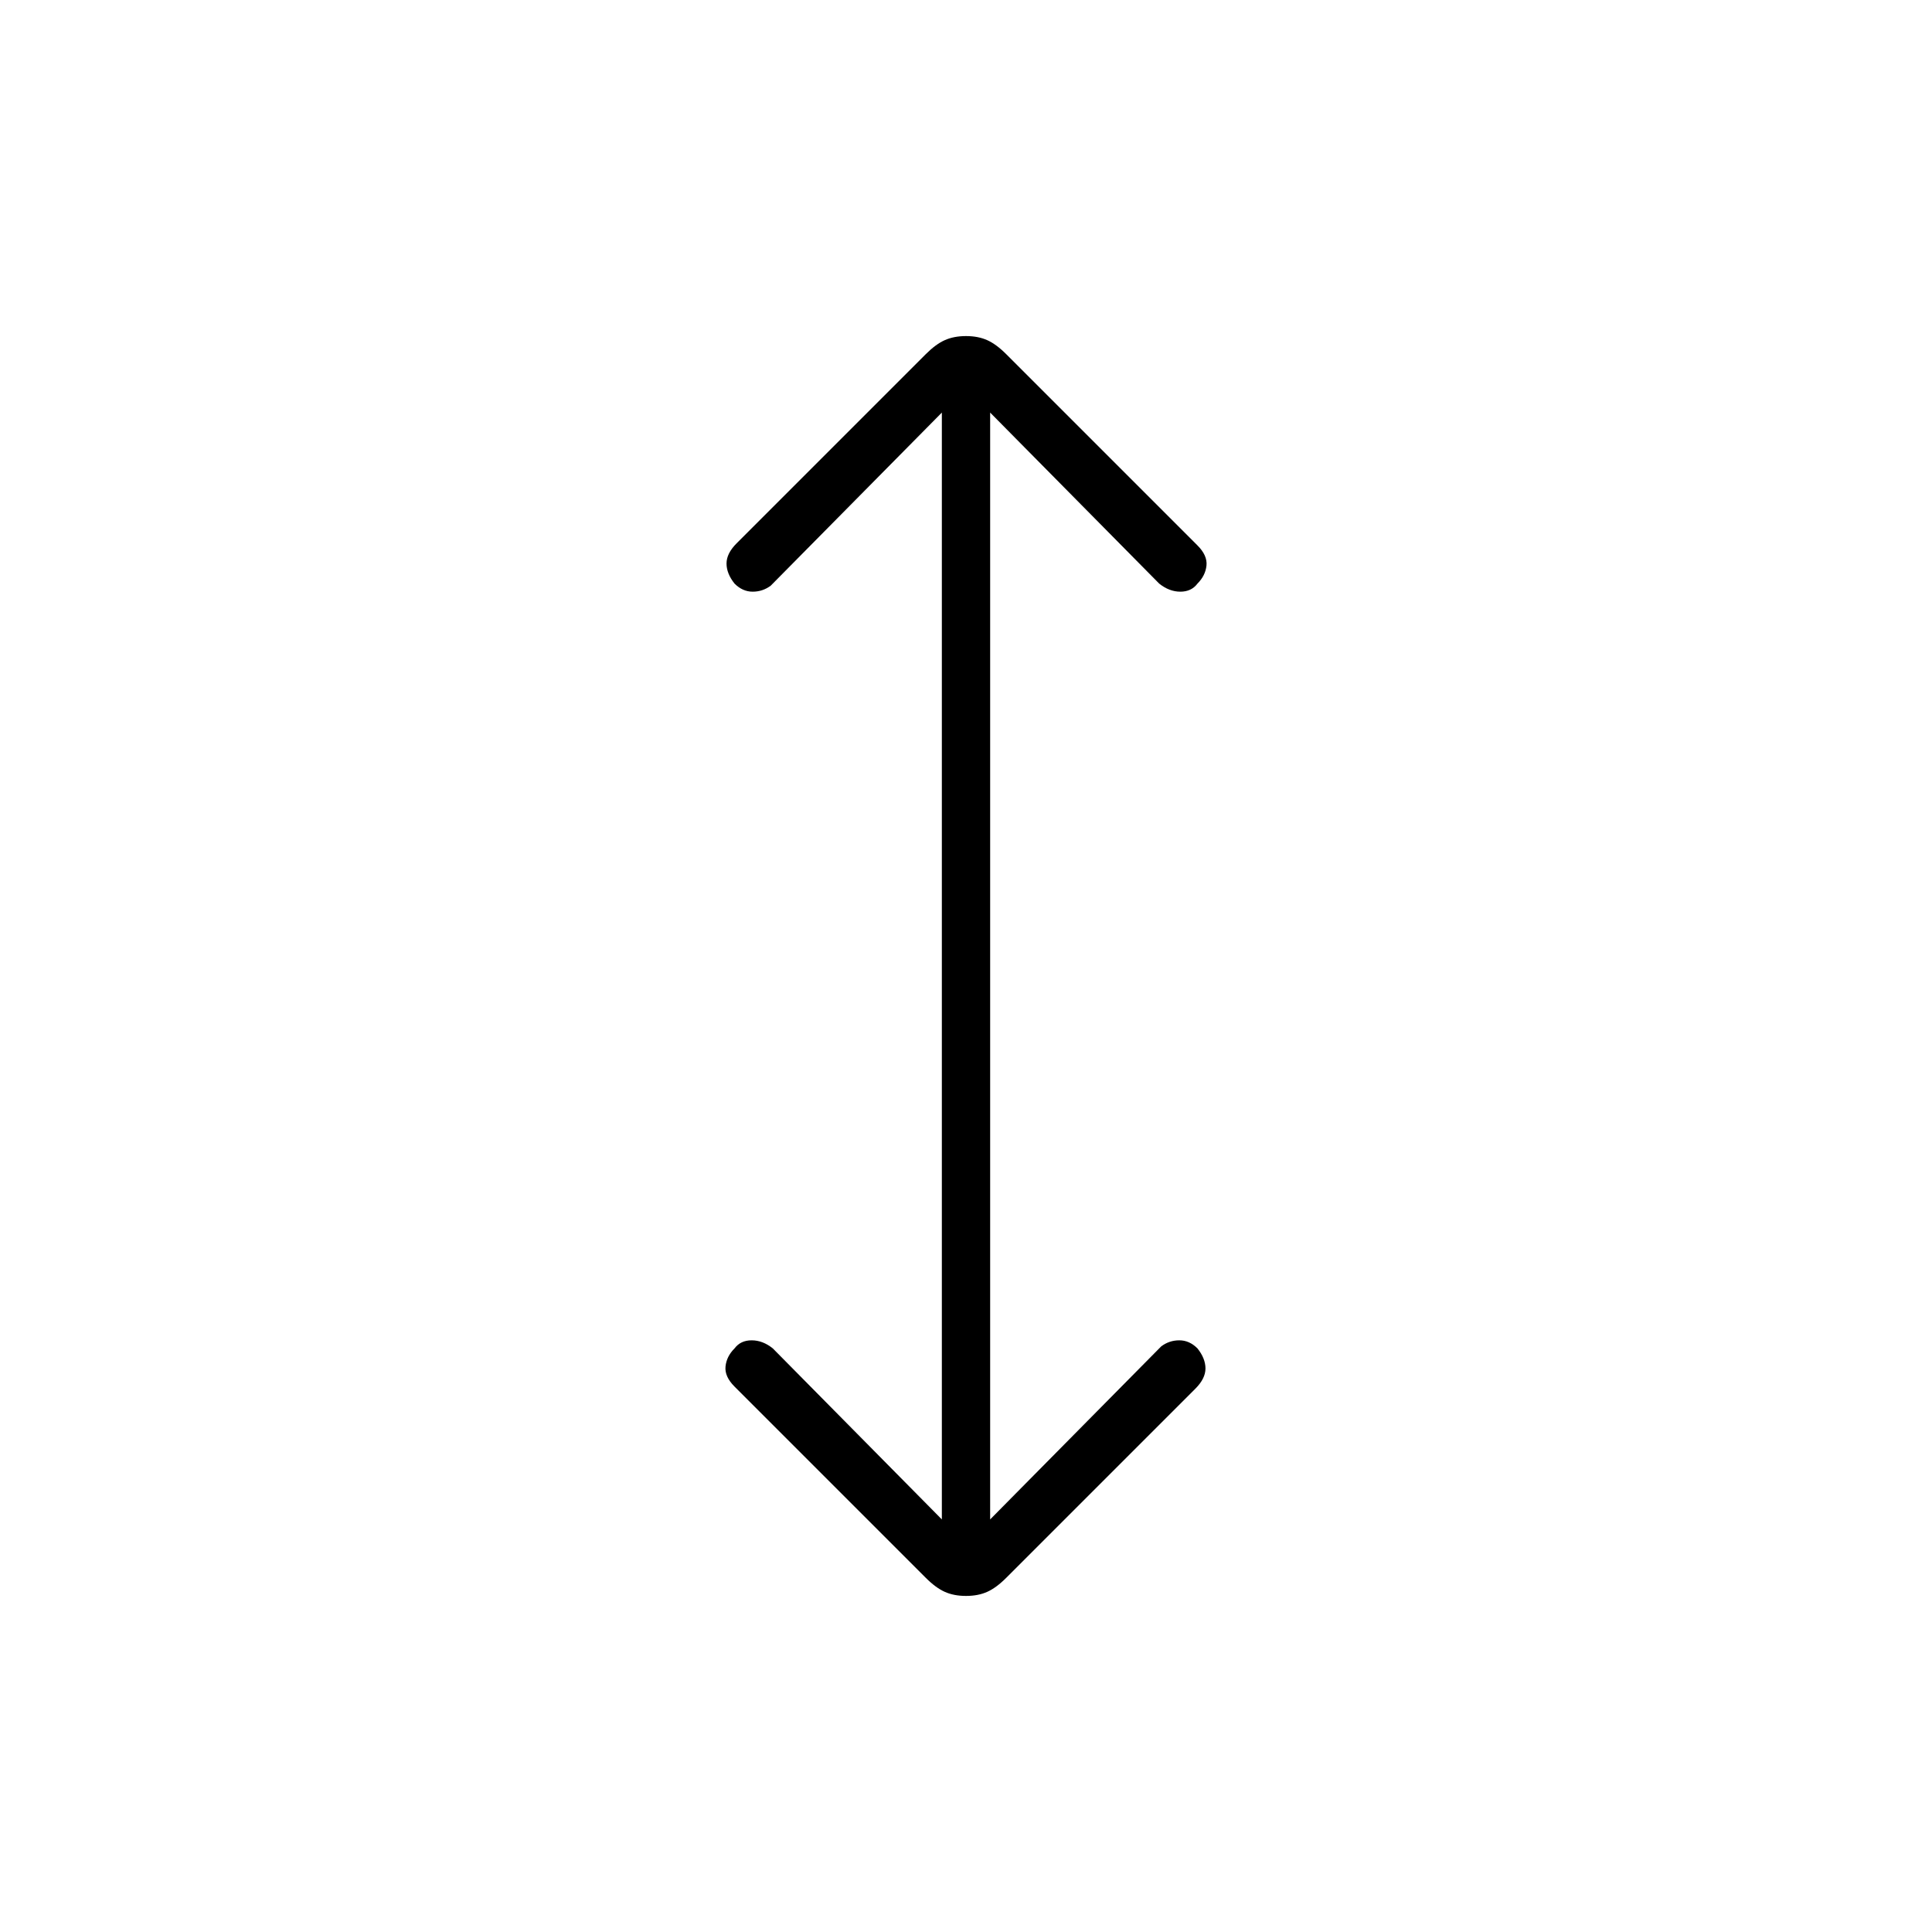 <svg xmlns="http://www.w3.org/2000/svg" height="40" width="40"><path d="M20 33.042q-.25 0-.438-.084-.187-.083-.395-.291l-3.959-3.959q-.208-.208-.187-.416.021-.209.187-.375.125-.167.354-.167.23 0 .438.167l3.5 3.541V8.542l-3.542 3.583q-.166.125-.375.125-.208 0-.375-.167-.166-.208-.166-.416 0-.209.208-.417l3.917-3.917q.208-.208.395-.291.188-.084.438-.084t.438.084q.187.083.395.291l3.959 3.959q.208.208.187.416-.021.209-.187.375-.125.167-.354.167-.23 0-.438-.167l-3.5-3.541v22.916l3.542-3.583q.166-.125.375-.125.208 0 .375.167.166.208.166.416 0 .209-.208.417l-3.917 3.917q-.208.208-.395.291-.188.084-.438.084Z"/></svg>